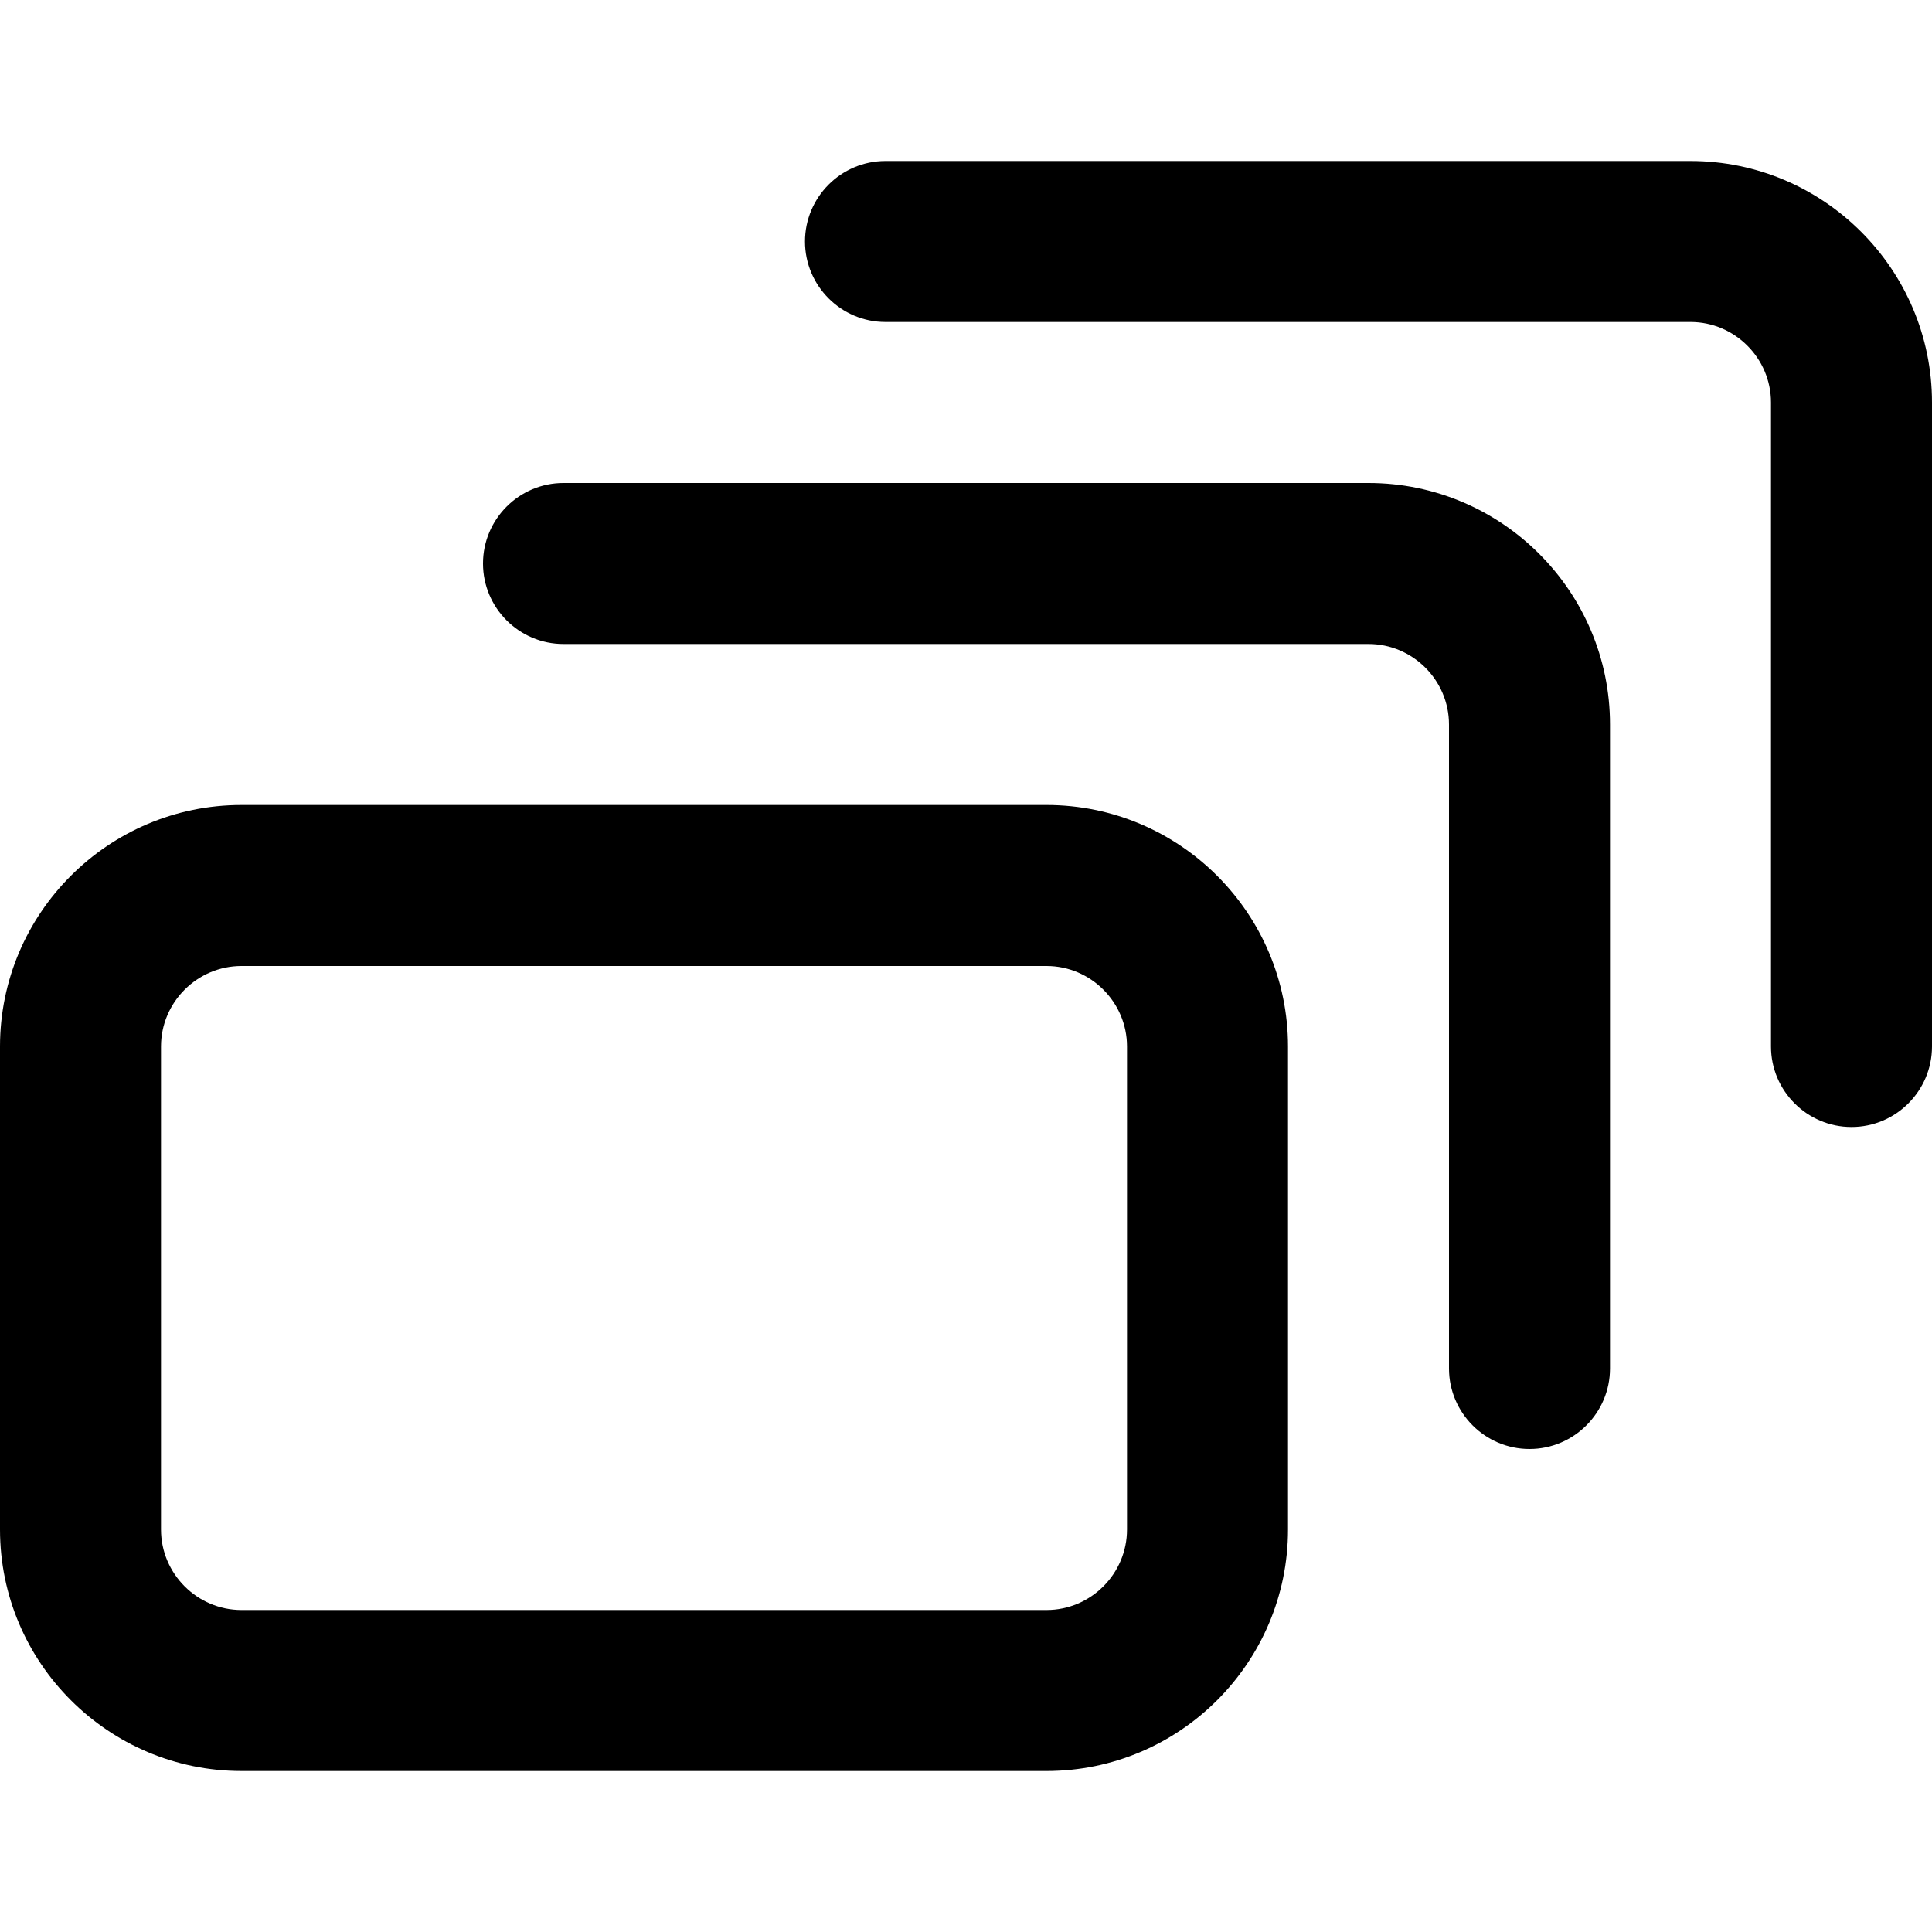 <svg width="12" height="12" viewBox="0 0 12 12" xmlns="http://www.w3.org/2000/svg"><title>content/view-all_12</title><path id="view-all_12" data-tags="view_all_12" d="M8.5 3c.827 0 1.5.673 1.5 1.5l0 4c0 .275-.224.5-.5.5-.276 0-.5-.225-.5-.5l0-4c0-.275-.225-.5-.5-.5l-5 0c-.276 0-.5-.225-.5-.5 0-.275.224-.5.5-.5l5 0zm2-2c.827 0 1.5.673 1.5 1.5l0 4c0 .275-.224.5-.5.5-.276 0-.5-.225-.5-.5l0-4c0-.275-.225-.5-.5-.5l-5 0c-.276 0-.5-.225-.5-.5 0-.275.224-.5.5-.5l5 0zm-9 10C.673 11 0 10.327 0 9.5l0-3C0 5.673.673 5 1.5 5l5 0C7.327 5 8 5.673 8 6.5l0 3c0 .827-.673 1.5-1.5 1.5l-5 0zM1 6.5l0 3c0 .275.225.5.5.5l5 0c.275 0 .5-.225.5-.5l0-3c0-.275-.225-.5-.5-.5l-5 0c-.275 0-.5.225-.5.5z"/></svg>